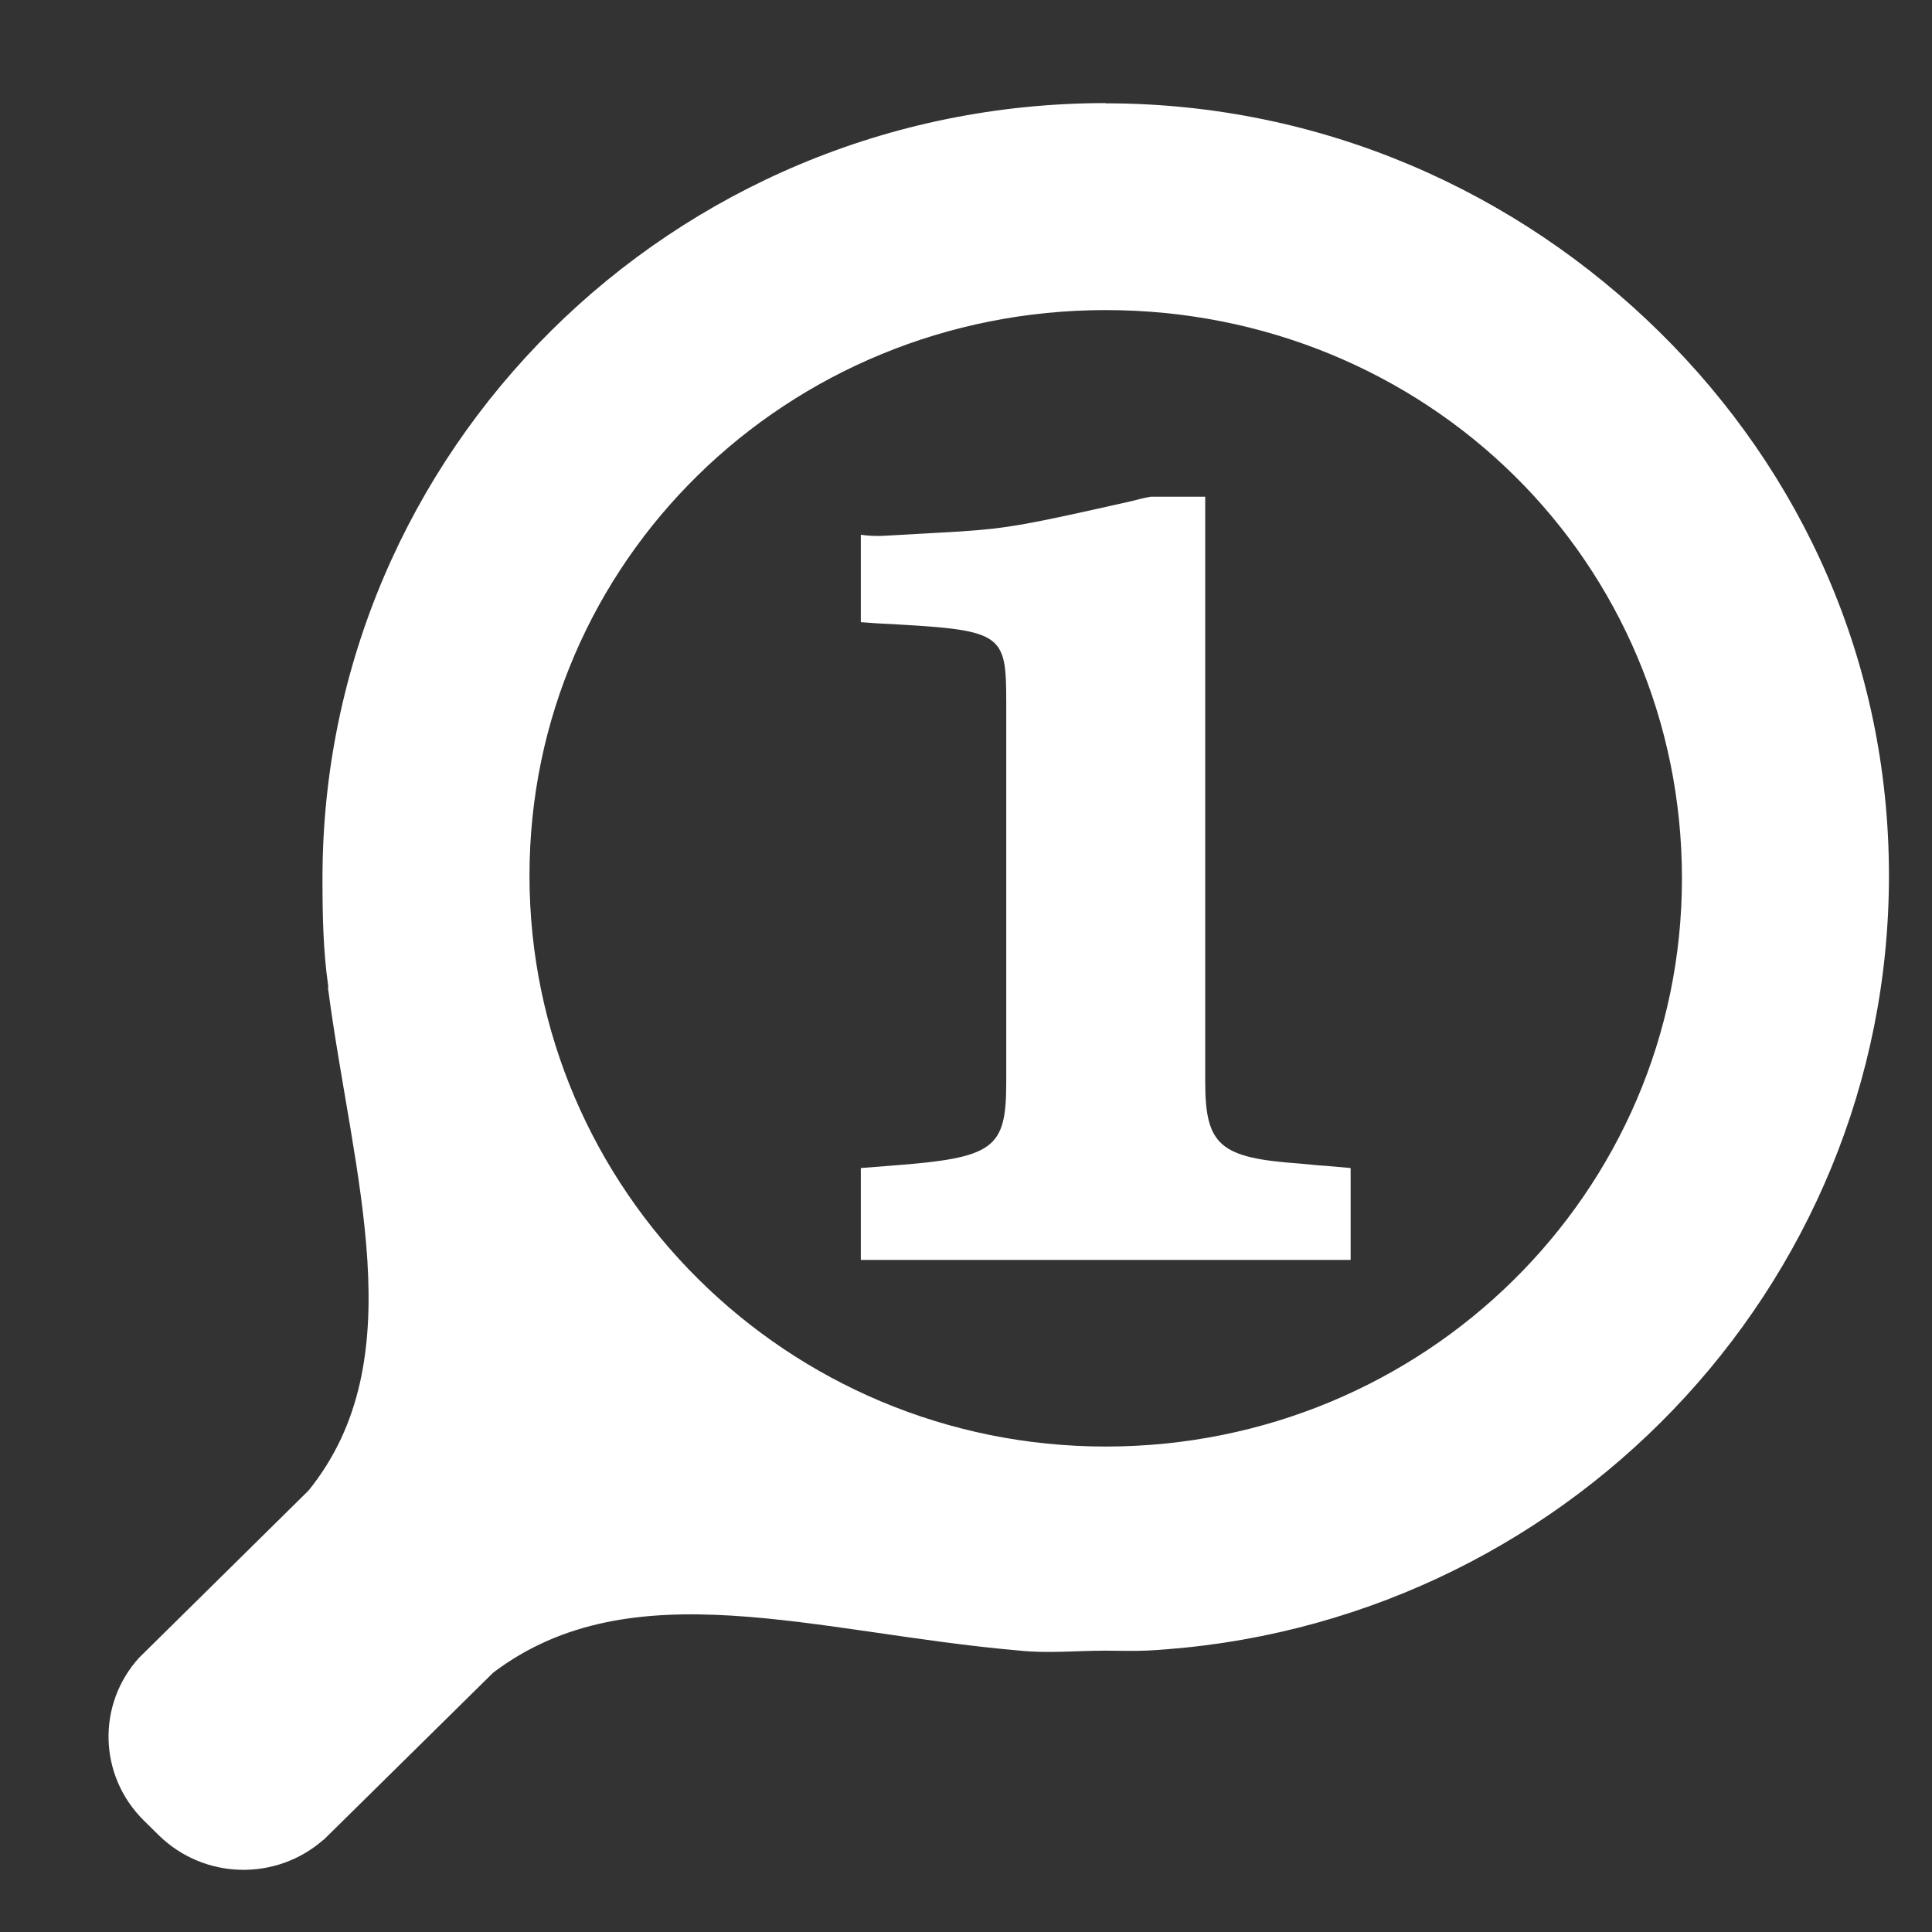 <?xml version="1.0" encoding="UTF-8" standalone="no"?>
<svg
   xmlns:dc="http://purl.org/dc/elements/1.1/"
   xmlns:cc="http://creativecommons.org/ns#"
   xmlns:rdf="http://www.w3.org/1999/02/22-rdf-syntax-ns#"
   xmlns:svg="http://www.w3.org/2000/svg"
   xmlns="http://www.w3.org/2000/svg"
   xmlns:sodipodi="http://sodipodi.sourceforge.net/DTD/sodipodi-0.dtd"
   xmlns:inkscape="http://www.inkscape.org/namespaces/inkscape"
   height="100%"
   width="100%"
   version="1.1"
   id="svg2"
   viewBox="0 0 512 512"
   inkscape:version="0.91 r"
   sodipodi:docname="zoom-original.svg">
  <rect x="0" y="0" width="512" height="512" fill="#333333" stroke="none"/>
  <sodipodi:namedview
     pagecolor="#ffffff"
     bordercolor="#666666"
     borderopacity="1"
     objecttolerance="10"
     gridtolerance="10"
     guidetolerance="10"
     inkscape:pageopacity="0"
     inkscape:pageshadow="2"
     inkscape:window-width="706"
     inkscape:window-height="480"
     id="namedview8"
     showgrid="false"
     inkscape:zoom="0.4609375"
     inkscape:cx="256"
     inkscape:cy="256"
     inkscape:window-x="0"
     inkscape:window-y="0"
     inkscape:window-maximized="0"
     inkscape:current-layer="svg2" />
  <defs
     id="defs4" />
  <path
     id="path9287"
     d="M 293.027,27.322 C 178.109,27.322 85.461,119.467 85.461,232.778 c 0,9.79 0.172,19.069 1.514,28.493 0.086,0.137 -0.121,0.564 -0.031,0.701 6.531,49.801 22.972,98.162 -5.161,133.019 l -43.639,43.06 -1.267,1.249 c -11.234,12.371 -10.793,31.291 1.267,43.182 l 3.863,3.809 c 12.06,11.891 31.217,12.296 43.763,1.219 l 0.031,0.03 1.267,-1.249 43.639,-43.029 c 36.793,-27.798 85.439,-10.511 139.356,-5.851 7.497,0.811 15.249,0.03 22.963,0.03 3.891,0 7.287,0.168 11.126,-0.03 109.535,-5.932 196.439,-95.887 196.44,-205.365 C 500.593,175.385 477.489,125.149 439.831,88.026 402.178,50.894 350.488,27.383 293.027,27.383 l 0,-0.061 z m 0,54.853 c 42.229,0 80.592,16.568 108.264,43.852 27.671,27.279 44.443,65.112 44.443,106.751 0,83.264 -68.262,150.572 -152.707,150.572 -84.445,-1e-5 -152.707,-68.041 -152.707,-151.304 -2e-5,-83.264 68.262,-149.872 152.707,-149.872 z m 11.899,49.459 c -1.807,0.297 -3.926,0.891 -5.13,1.188 -27.713,6.237 -32.232,7.124 -45.185,8.015 -20.784,1.188 -20.762,1.188 -21.665,1.188 -1.205,0 -2.713,-0.007 -4.821,-0.305 l 0,23.16 4.203,0.305 c 33.737,1.782 34.337,2.087 34.337,21.393 l 0,100.077 c 0,17.821 -3.008,20.197 -30.721,22.277 l -7.819,0.609 0,24.349 129.806,0 0,-24.349 -6.923,-0.609 c -0.602,0 -3.602,-0.282 -6.614,-0.579 -21.086,-1.485 -25.003,-4.768 -25.003,-21.698 l 0,-155.022 -14.464,0 z"
     style="fill:#ffffff"
     inkscape:connector-curvature="0" />
</svg>
